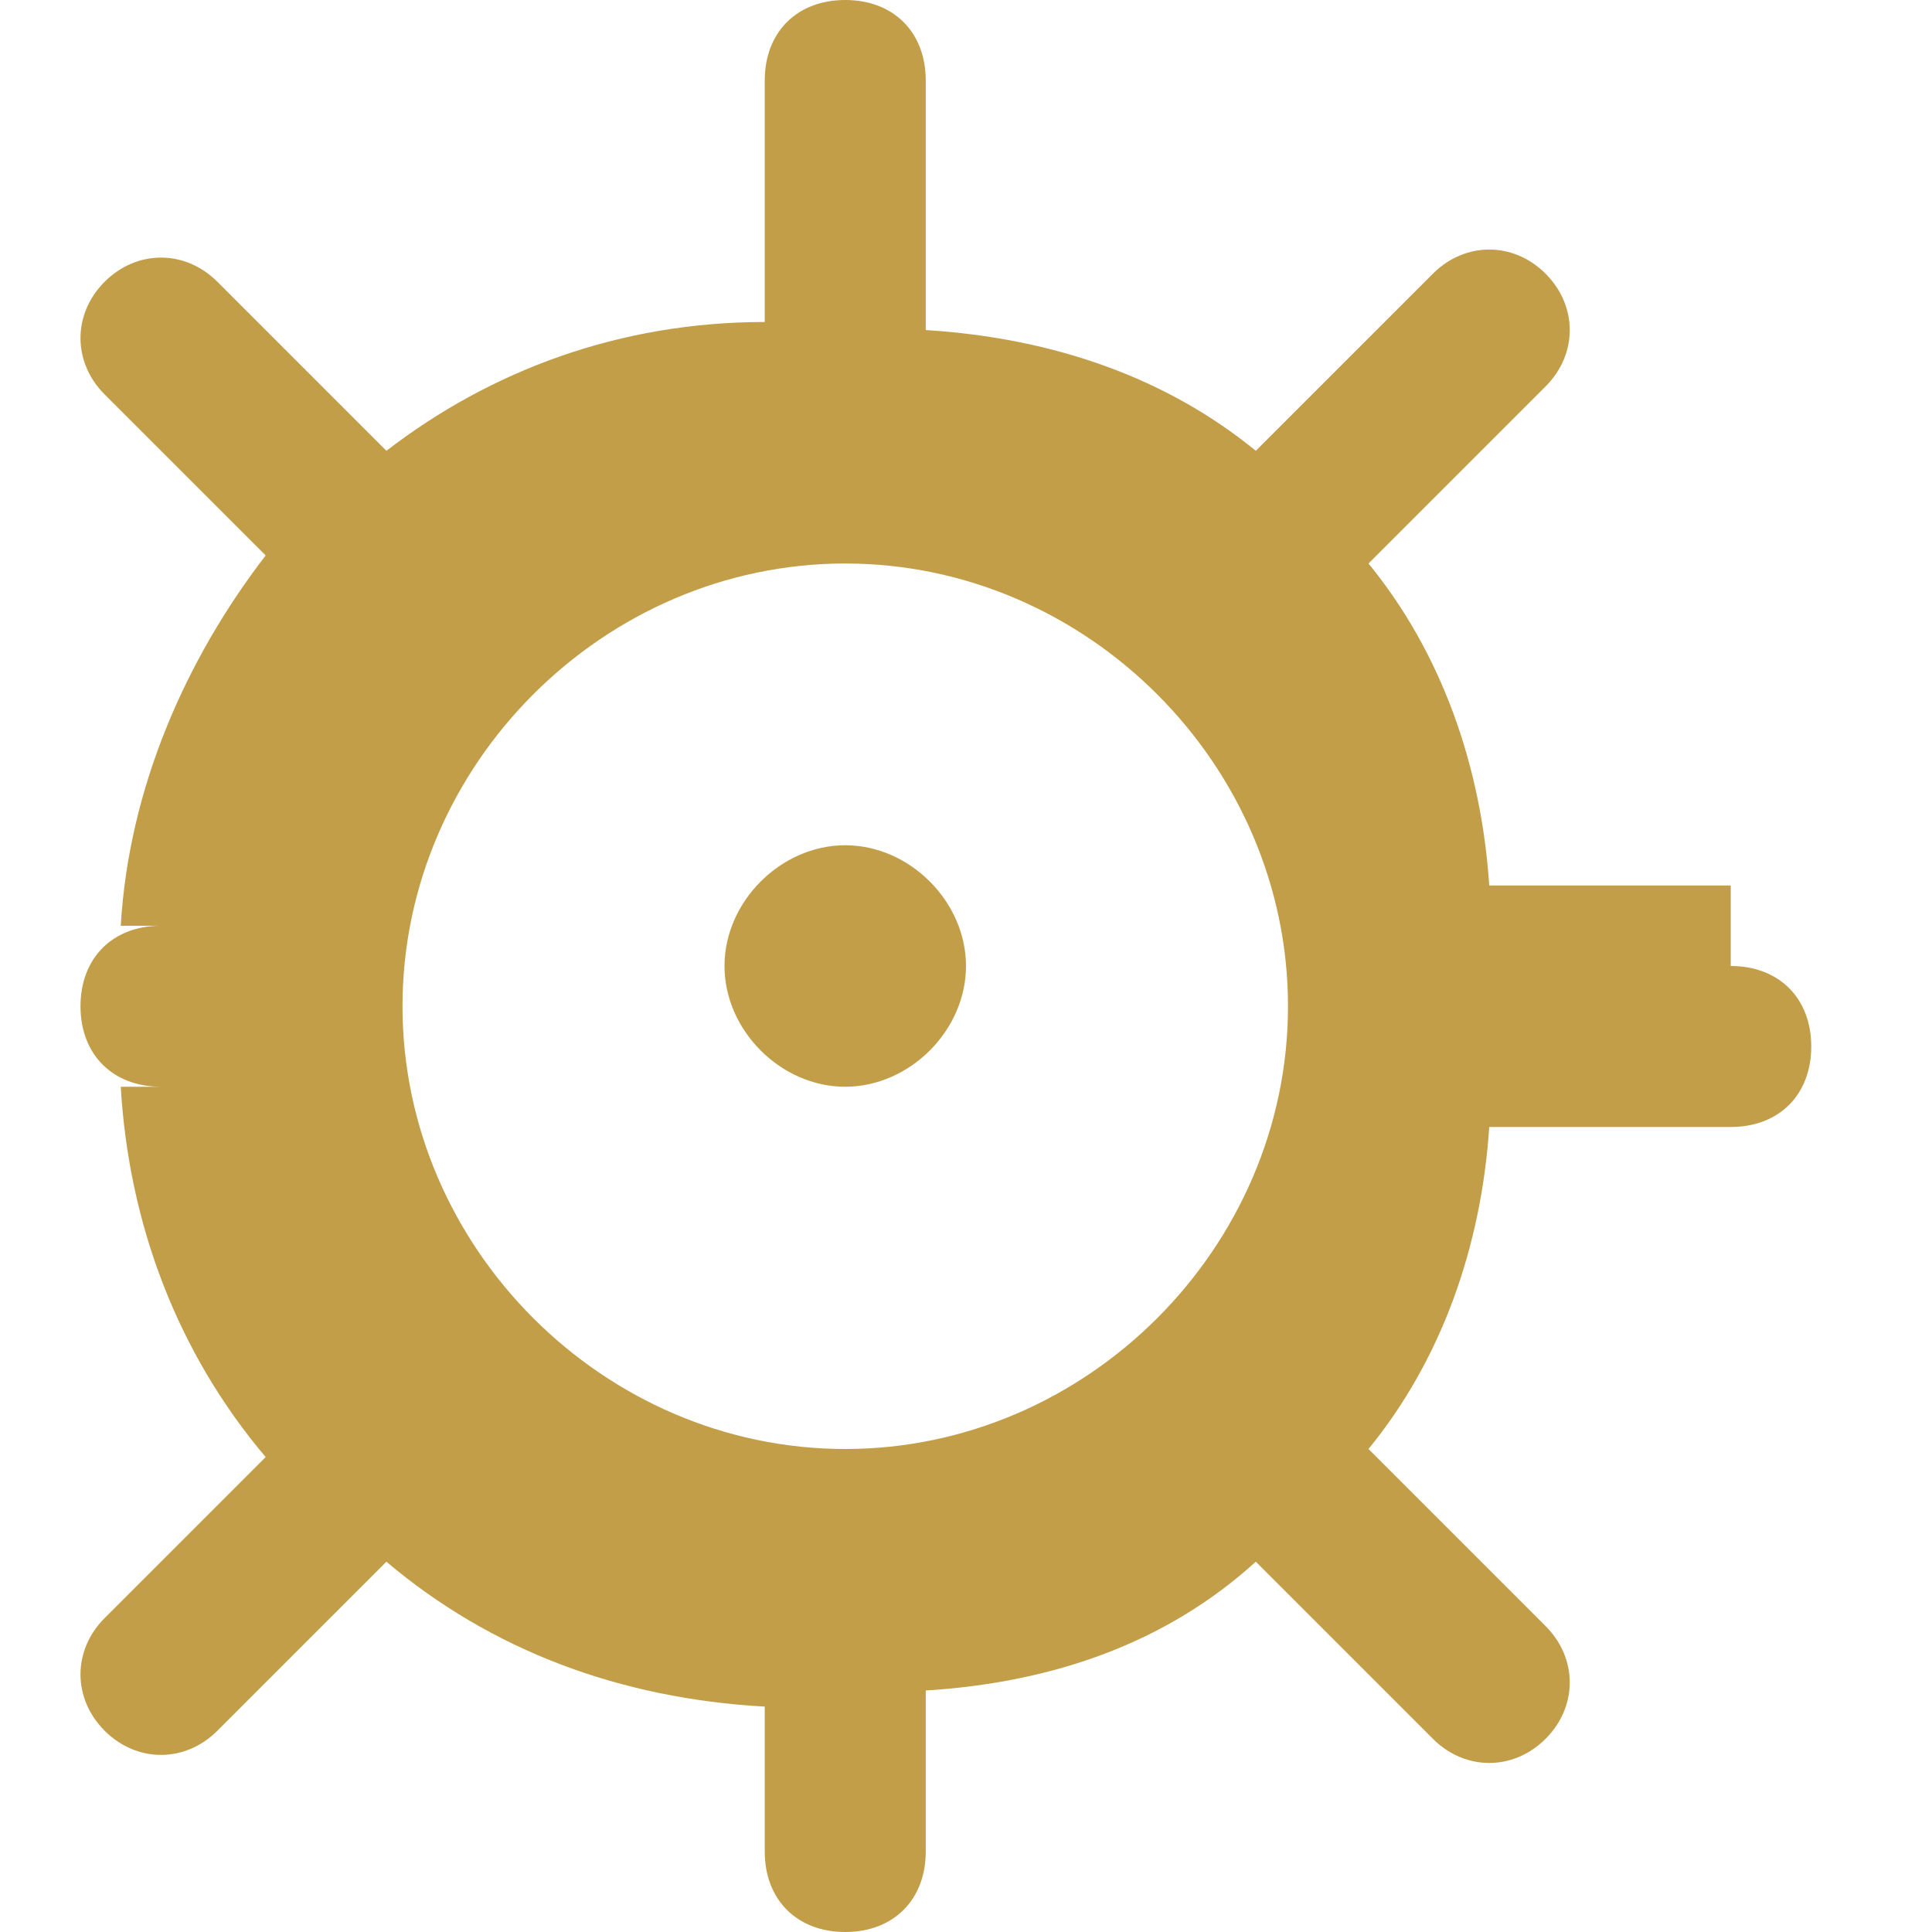 <?xml version="1.0" encoding="UTF-8"?>
<svg width="24px" height="24px" viewBox="0 0 24 24" version="1.1" xmlns="http://www.w3.org/2000/svg">
    <g stroke="none" stroke-width="1" fill="none" fill-rule="evenodd">
        <path d="M21.5,11 L18.5,11 C18.4,9.5 17.9,8.1 17,7 L19.2,4.8 C19.6,4.4 19.6,3.8 19.2,3.4 C18.8,3 18.2,3 17.8,3.4 L15.6,5.6 C14.5,4.7 13.1,4.2 11.5,4.1 L11.5,1 C11.5,0.4 11.1,0 10.5,0 C9.9,0 9.5,0.4 9.5,1 L9.5,4 C7.7,4 6.1,4.6 4.8,5.6 L2.7,3.5 C2.3,3.1 1.7,3.1 1.3,3.5 C0.9,3.9 0.9,4.5 1.3,4.9 L3.3,6.9 C2.3,8.2 1.6,9.8 1.5,11.5 L2,11.5 C1.4,11.5 1,11.9 1,12.5 C1,13.1 1.4,13.5 2,13.5 L1.5,13.5 C1.6,15.2 2.2,16.8 3.3,18.1 L1.3,20.1 C0.9,20.5 0.9,21.1 1.3,21.5 C1.7,21.9 2.3,21.9 2.7,21.5 L4.8,19.4 C6.1,20.5 7.7,21.1 9.5,21.2 L9.5,23 C9.5,23.6 9.9,24 10.5,24 C11.1,24 11.5,23.6 11.5,23 L11.5,21 C13.1,20.9 14.5,20.4 15.6,19.4 L17.8,21.6 C18.2,22 18.8,22 19.2,21.6 C19.6,21.2 19.6,20.6 19.2,20.2 L17,18 C17.9,16.9 18.4,15.5 18.5,14 L21.5,14 C22.1,14 22.5,13.6 22.5,13 C22.5,12.4 22.1,12 21.5,12 L21.5,11 Z M10.5,18 C7.5,18 5,15.5 5,12.5 C5,9.5 7.5,7 10.5,7 C13.5,7 16,9.5 16,12.5 C16,15.5 13.5,18 10.5,18 Z M10.5,13.5 C9.7,13.5 9,12.8 9,12 C9,11.2 9.7,10.5 10.5,10.5 C11.3,10.5 12,11.2 12,12 C12,12.8 11.3,13.5 10.5,13.5 Z" fill="#C29E49" fill-rule="nonzero"></path>
    </g>
</svg>
